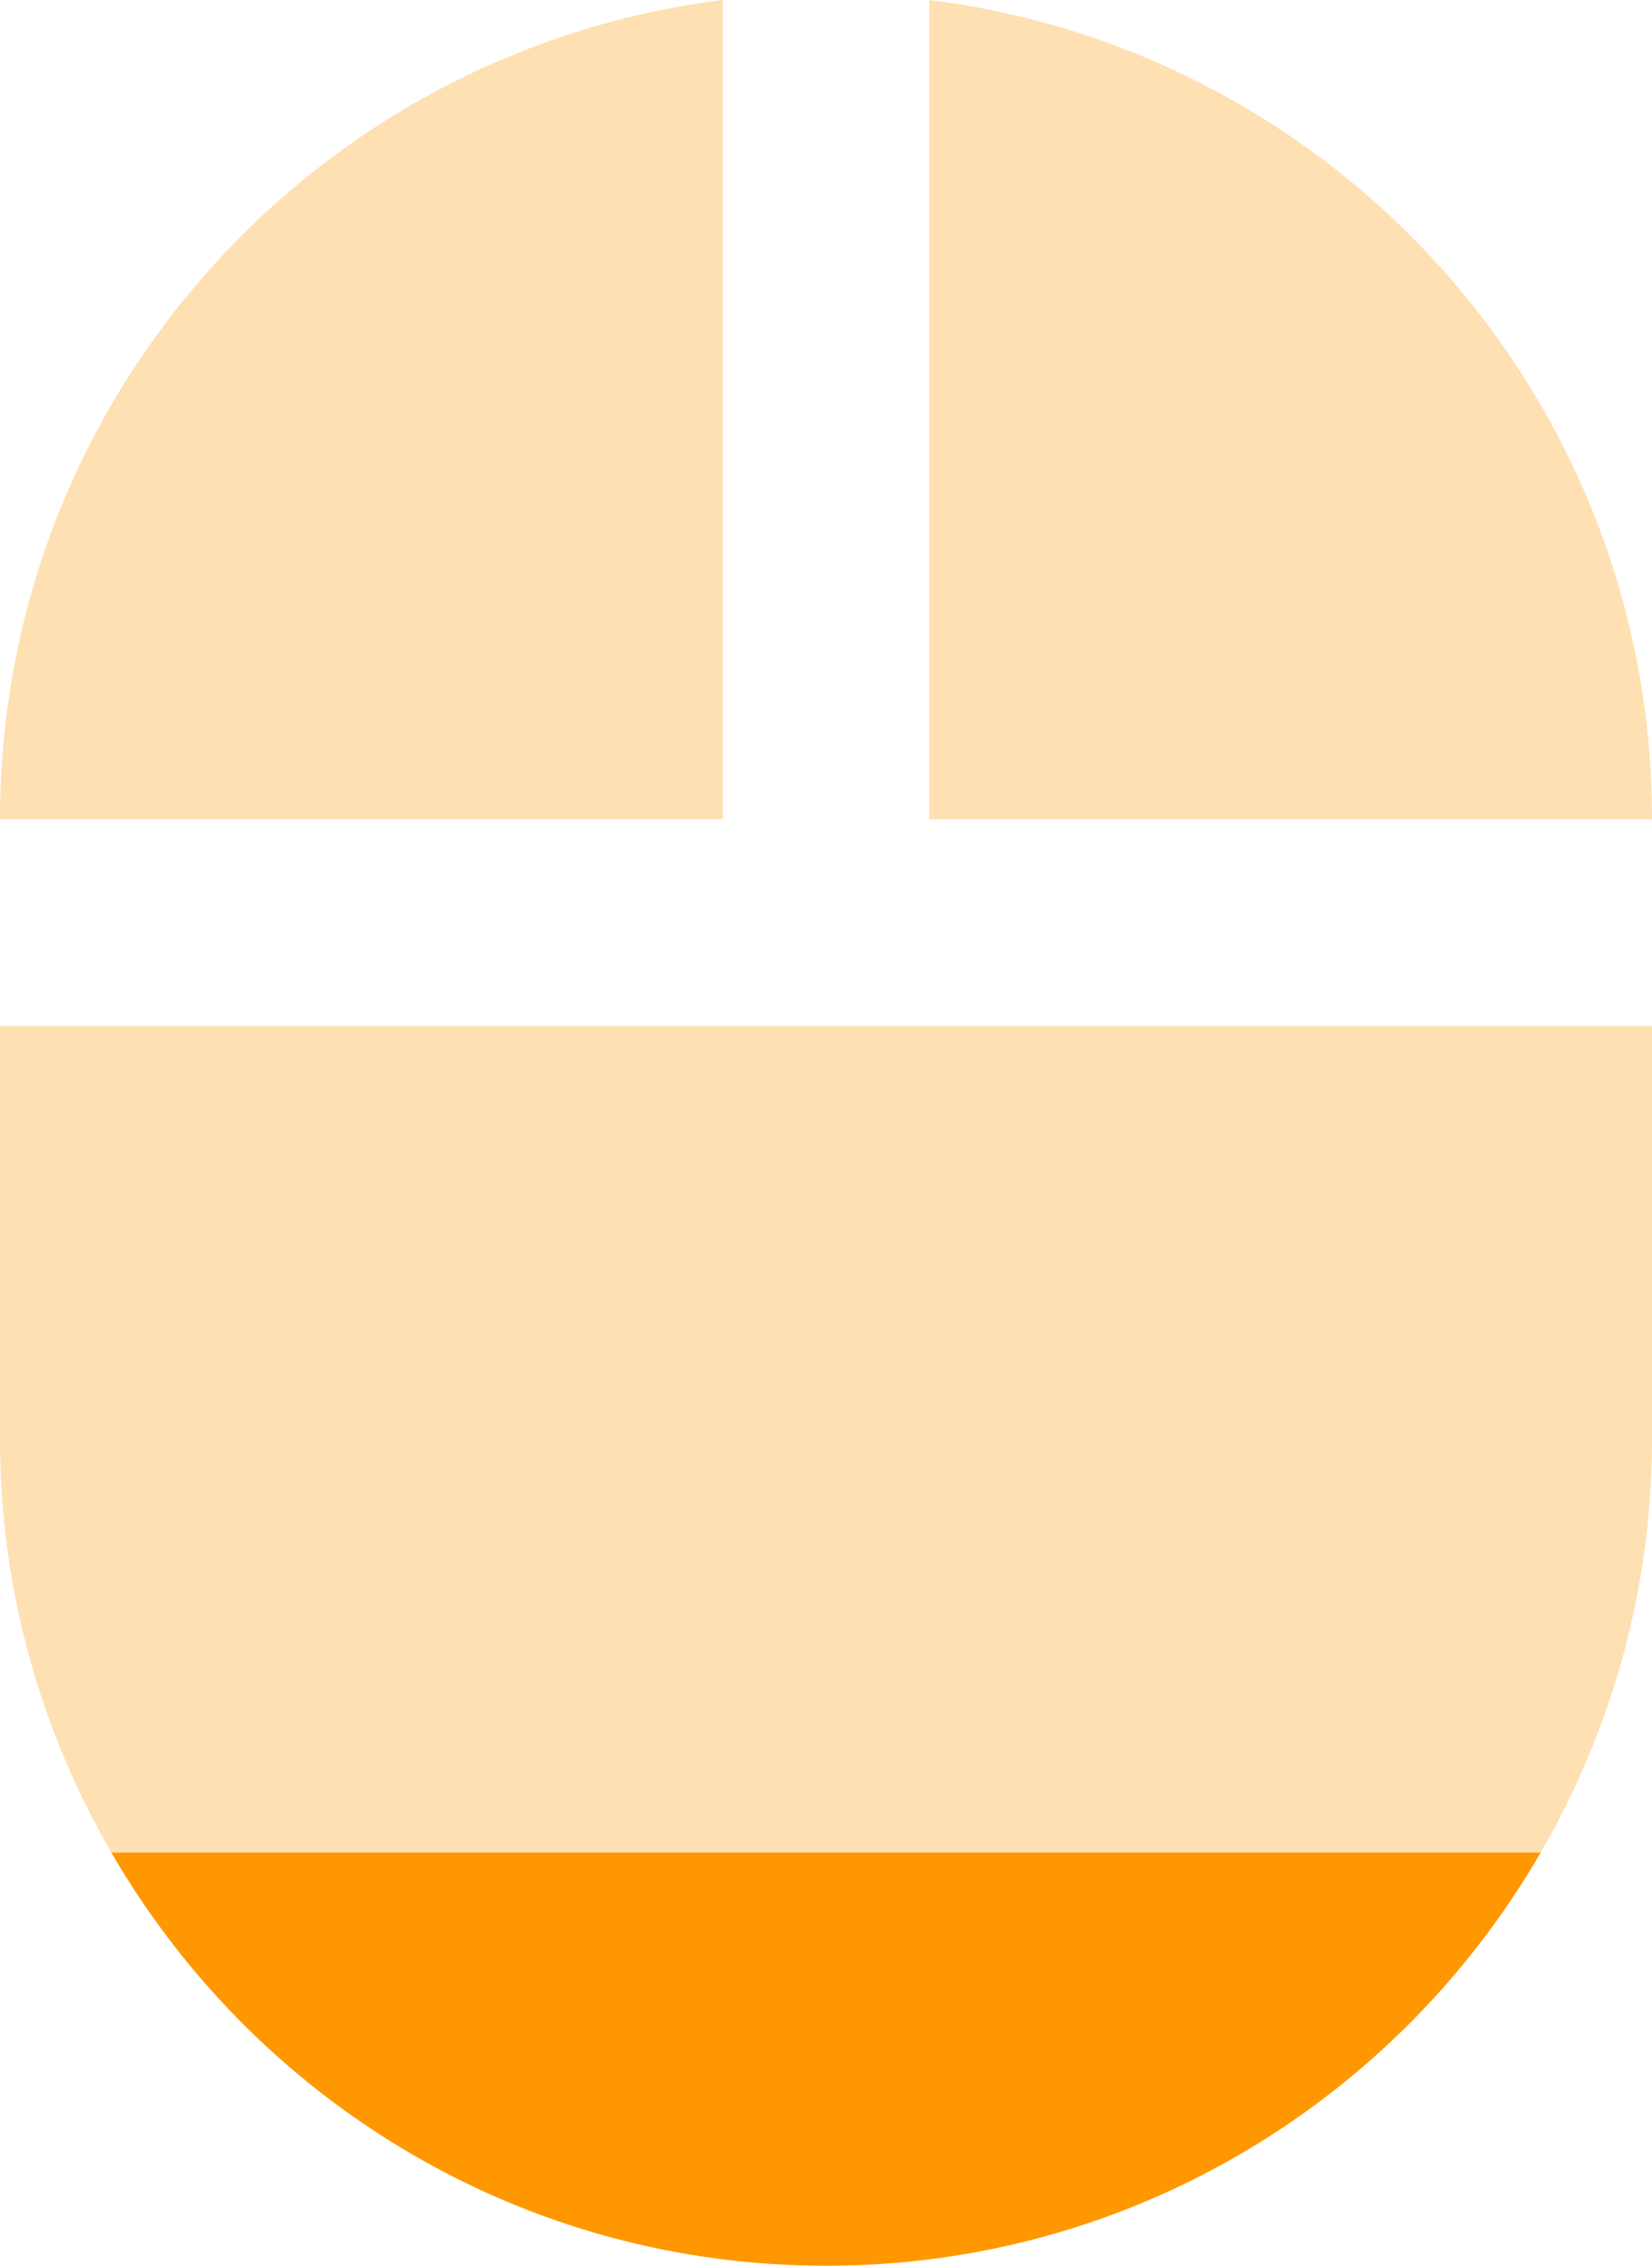 <svg xmlns="http://www.w3.org/2000/svg" viewBox="0 0 32 43.86" fill="#FF9800"><path d="m14 0c-7.89.98-14 7.701-14 15.861h14v-15.861m4 0v15.861h14c0-8.16-6.11-14.881-14-15.861m-18 19.861v8c0 2.919.793 5.645 2.156 8h27.688c1.364-2.355 2.156-5.081 2.156-8v-8h-32z" opacity=".3"/><path d="m2.156 35.861c2.767 4.778 7.922 8 13.844 8 5.921 0 11.08-3.222 13.844-8h-27.688"/></svg>